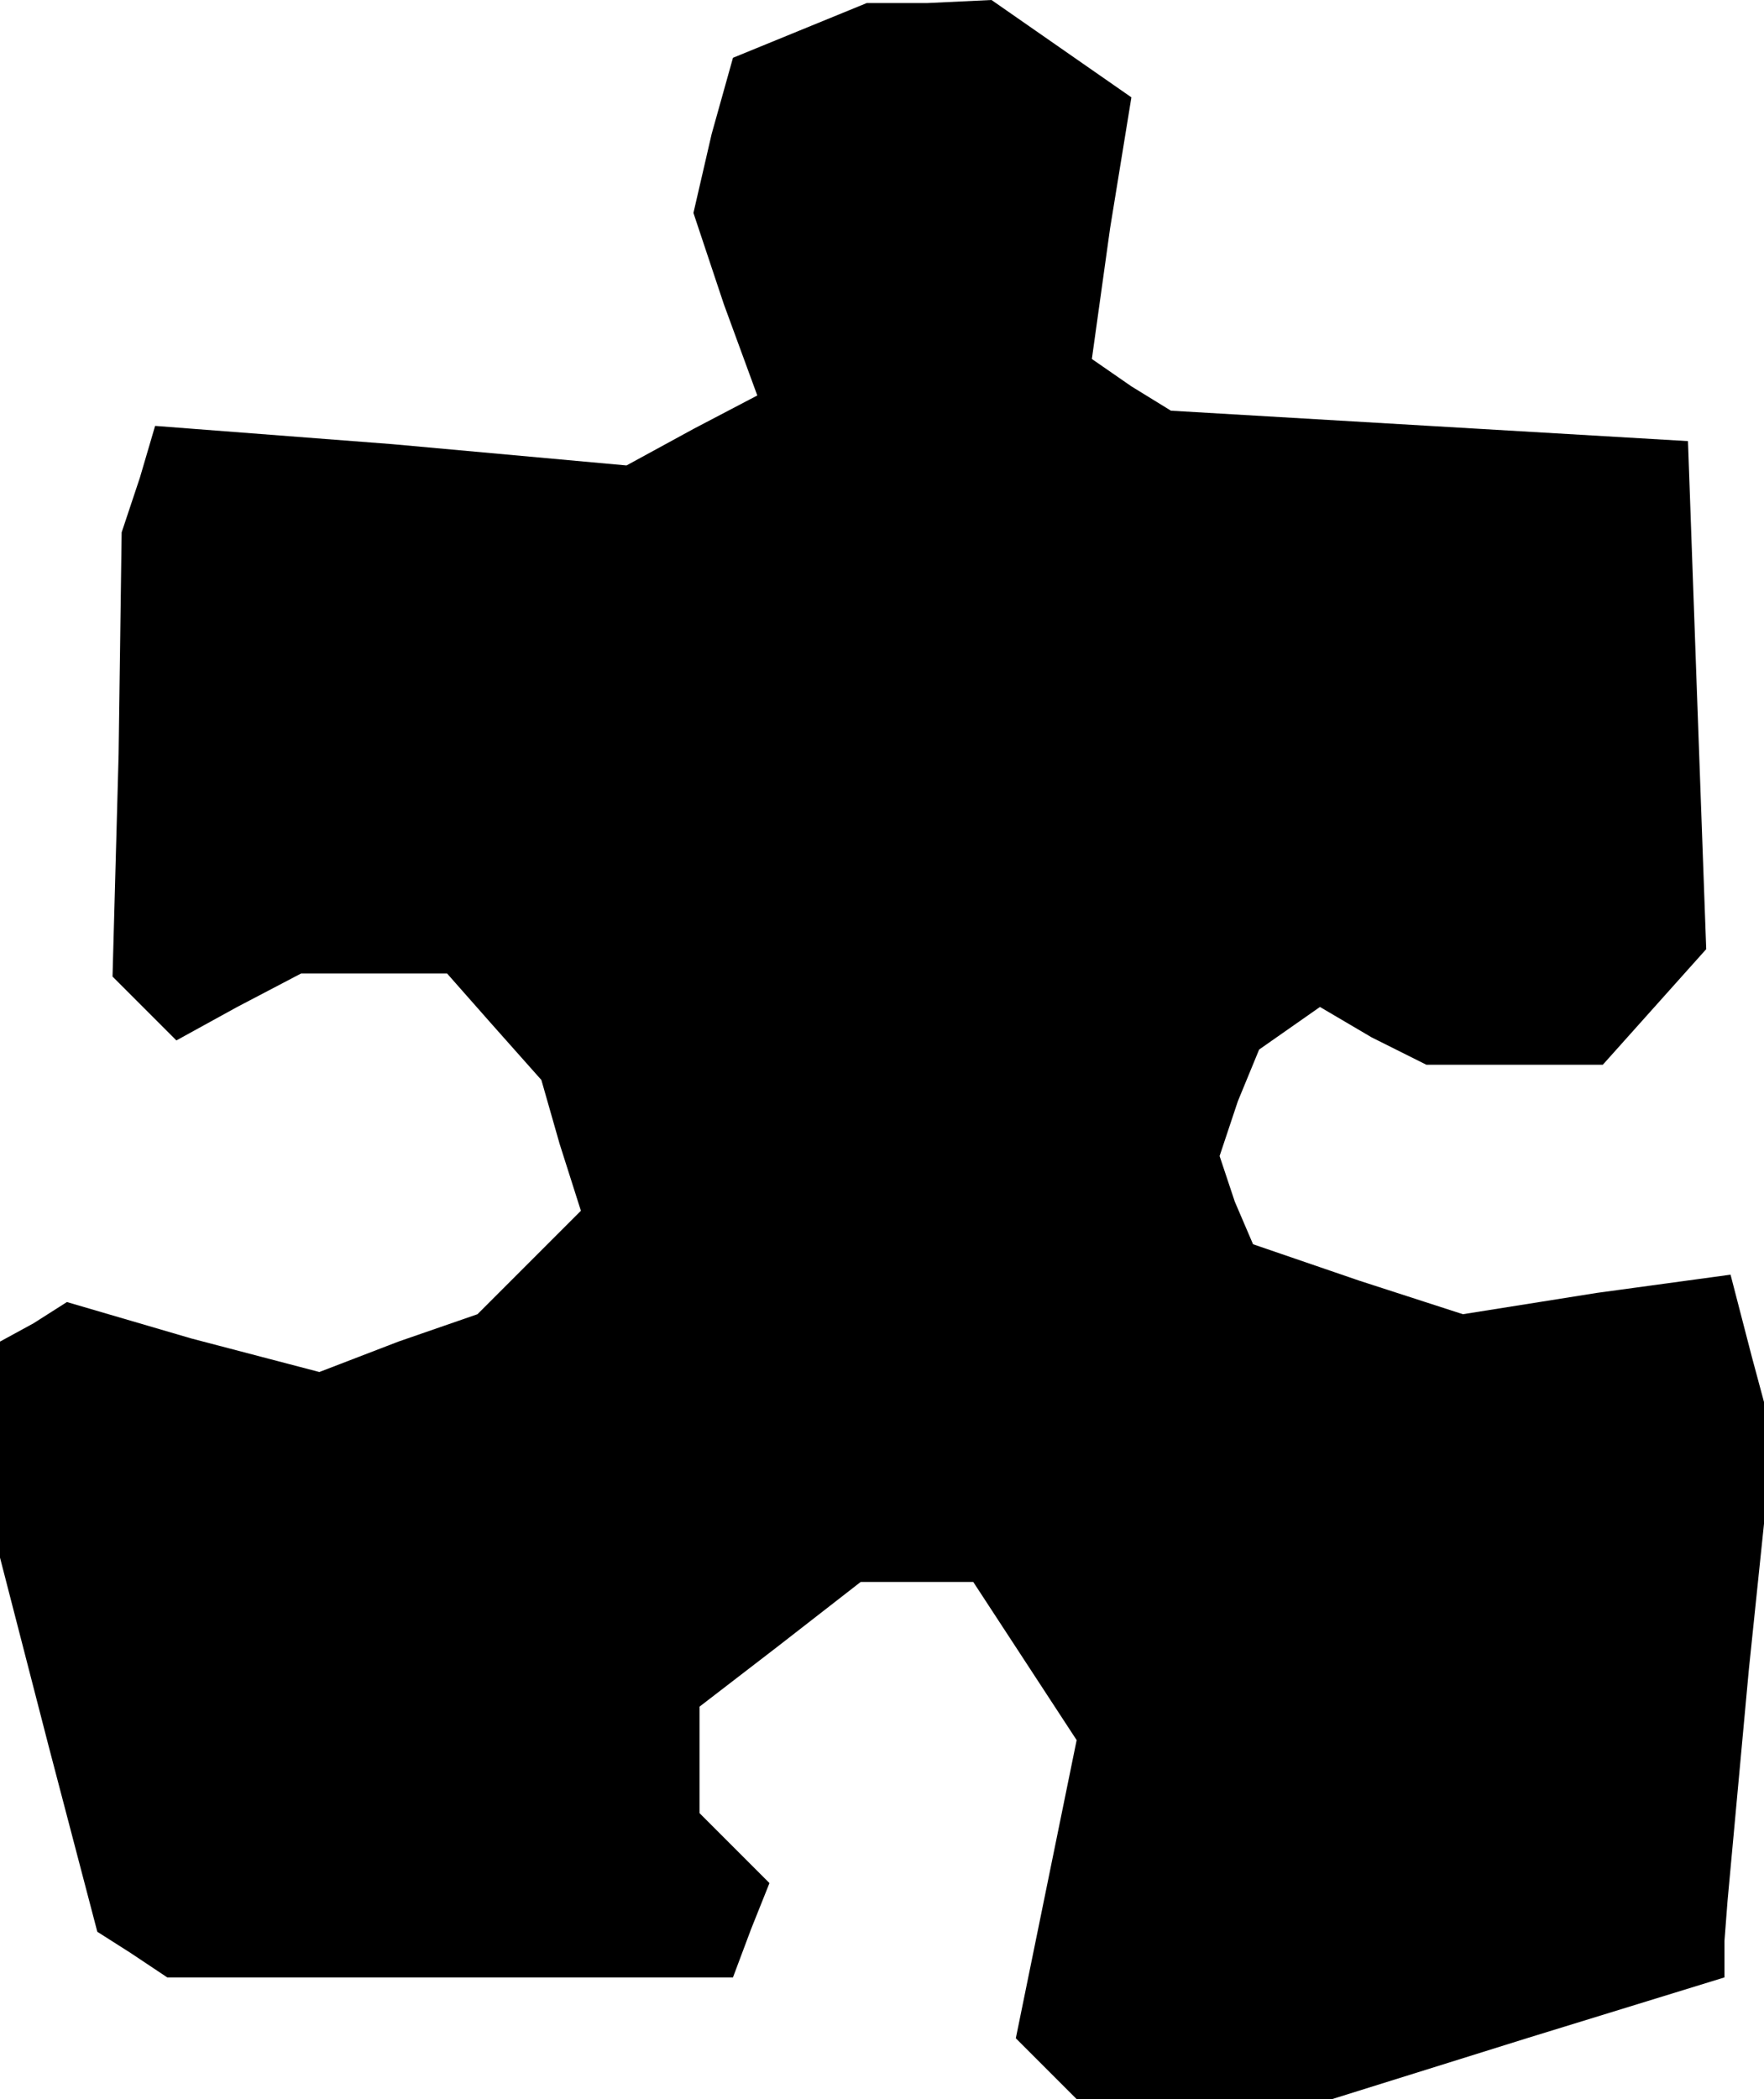 <?xml version="1.0" standalone="no"?>
<!DOCTYPE svg PUBLIC "-//W3C//DTD SVG 20010904//EN"
 "http://www.w3.org/TR/2001/REC-SVG-20010904/DTD/svg10.dtd">
<svg version="1.0" xmlns="http://www.w3.org/2000/svg"
 width="58pt" height="69pt" viewBox="0 0 58 69"
 preserveAspectRatio="xMidYMid meet">
<g transform="translate(0,69) scale(0.1,-0.1)"
fill="#000000" stroke="none">
<path d="M263 680 l-22 -9 -7 -25 -6 -26 10 -30 11 -30 -21 -11 -22 -12 -77 7
-78 6 -5 -17 -6 -18 -1 -73 -2 -73 11 -11 10 -10 20 11 21 11 24 0 24 0 15
-17 16 -18 6 -21 7 -22 -17 -17 -17 -17 -26 -9 -26 -10 -42 11 -41 12 -11 -7
-11 -6 0 -36 0 -35 16 -62 16 -61 11 -7 12 -8 93 0 93 0 6 16 6 15 -12 12 -11
11 0 17 0 18 26 20 27 21 18 0 19 0 17 -26 17 -26 -10 -49 -10 -49 10 -10 10
-10 42 0 42 0 64 20 65 20 0 12 1 13 7 76 8 77 -7 26 -7 27 -44 -6 -44 -7 -34
11 -35 12 -6 14 -5 15 6 18 7 17 10 7 10 7 17 -10 18 -9 29 0 29 0 17 19 17
19 -3 83 -3 84 -85 5 -85 5 -13 8 -13 9 6 43 7 43 -23 16 -23 16 -21 -1 -20 0
-22 -9z"/>
</g>
</svg>
